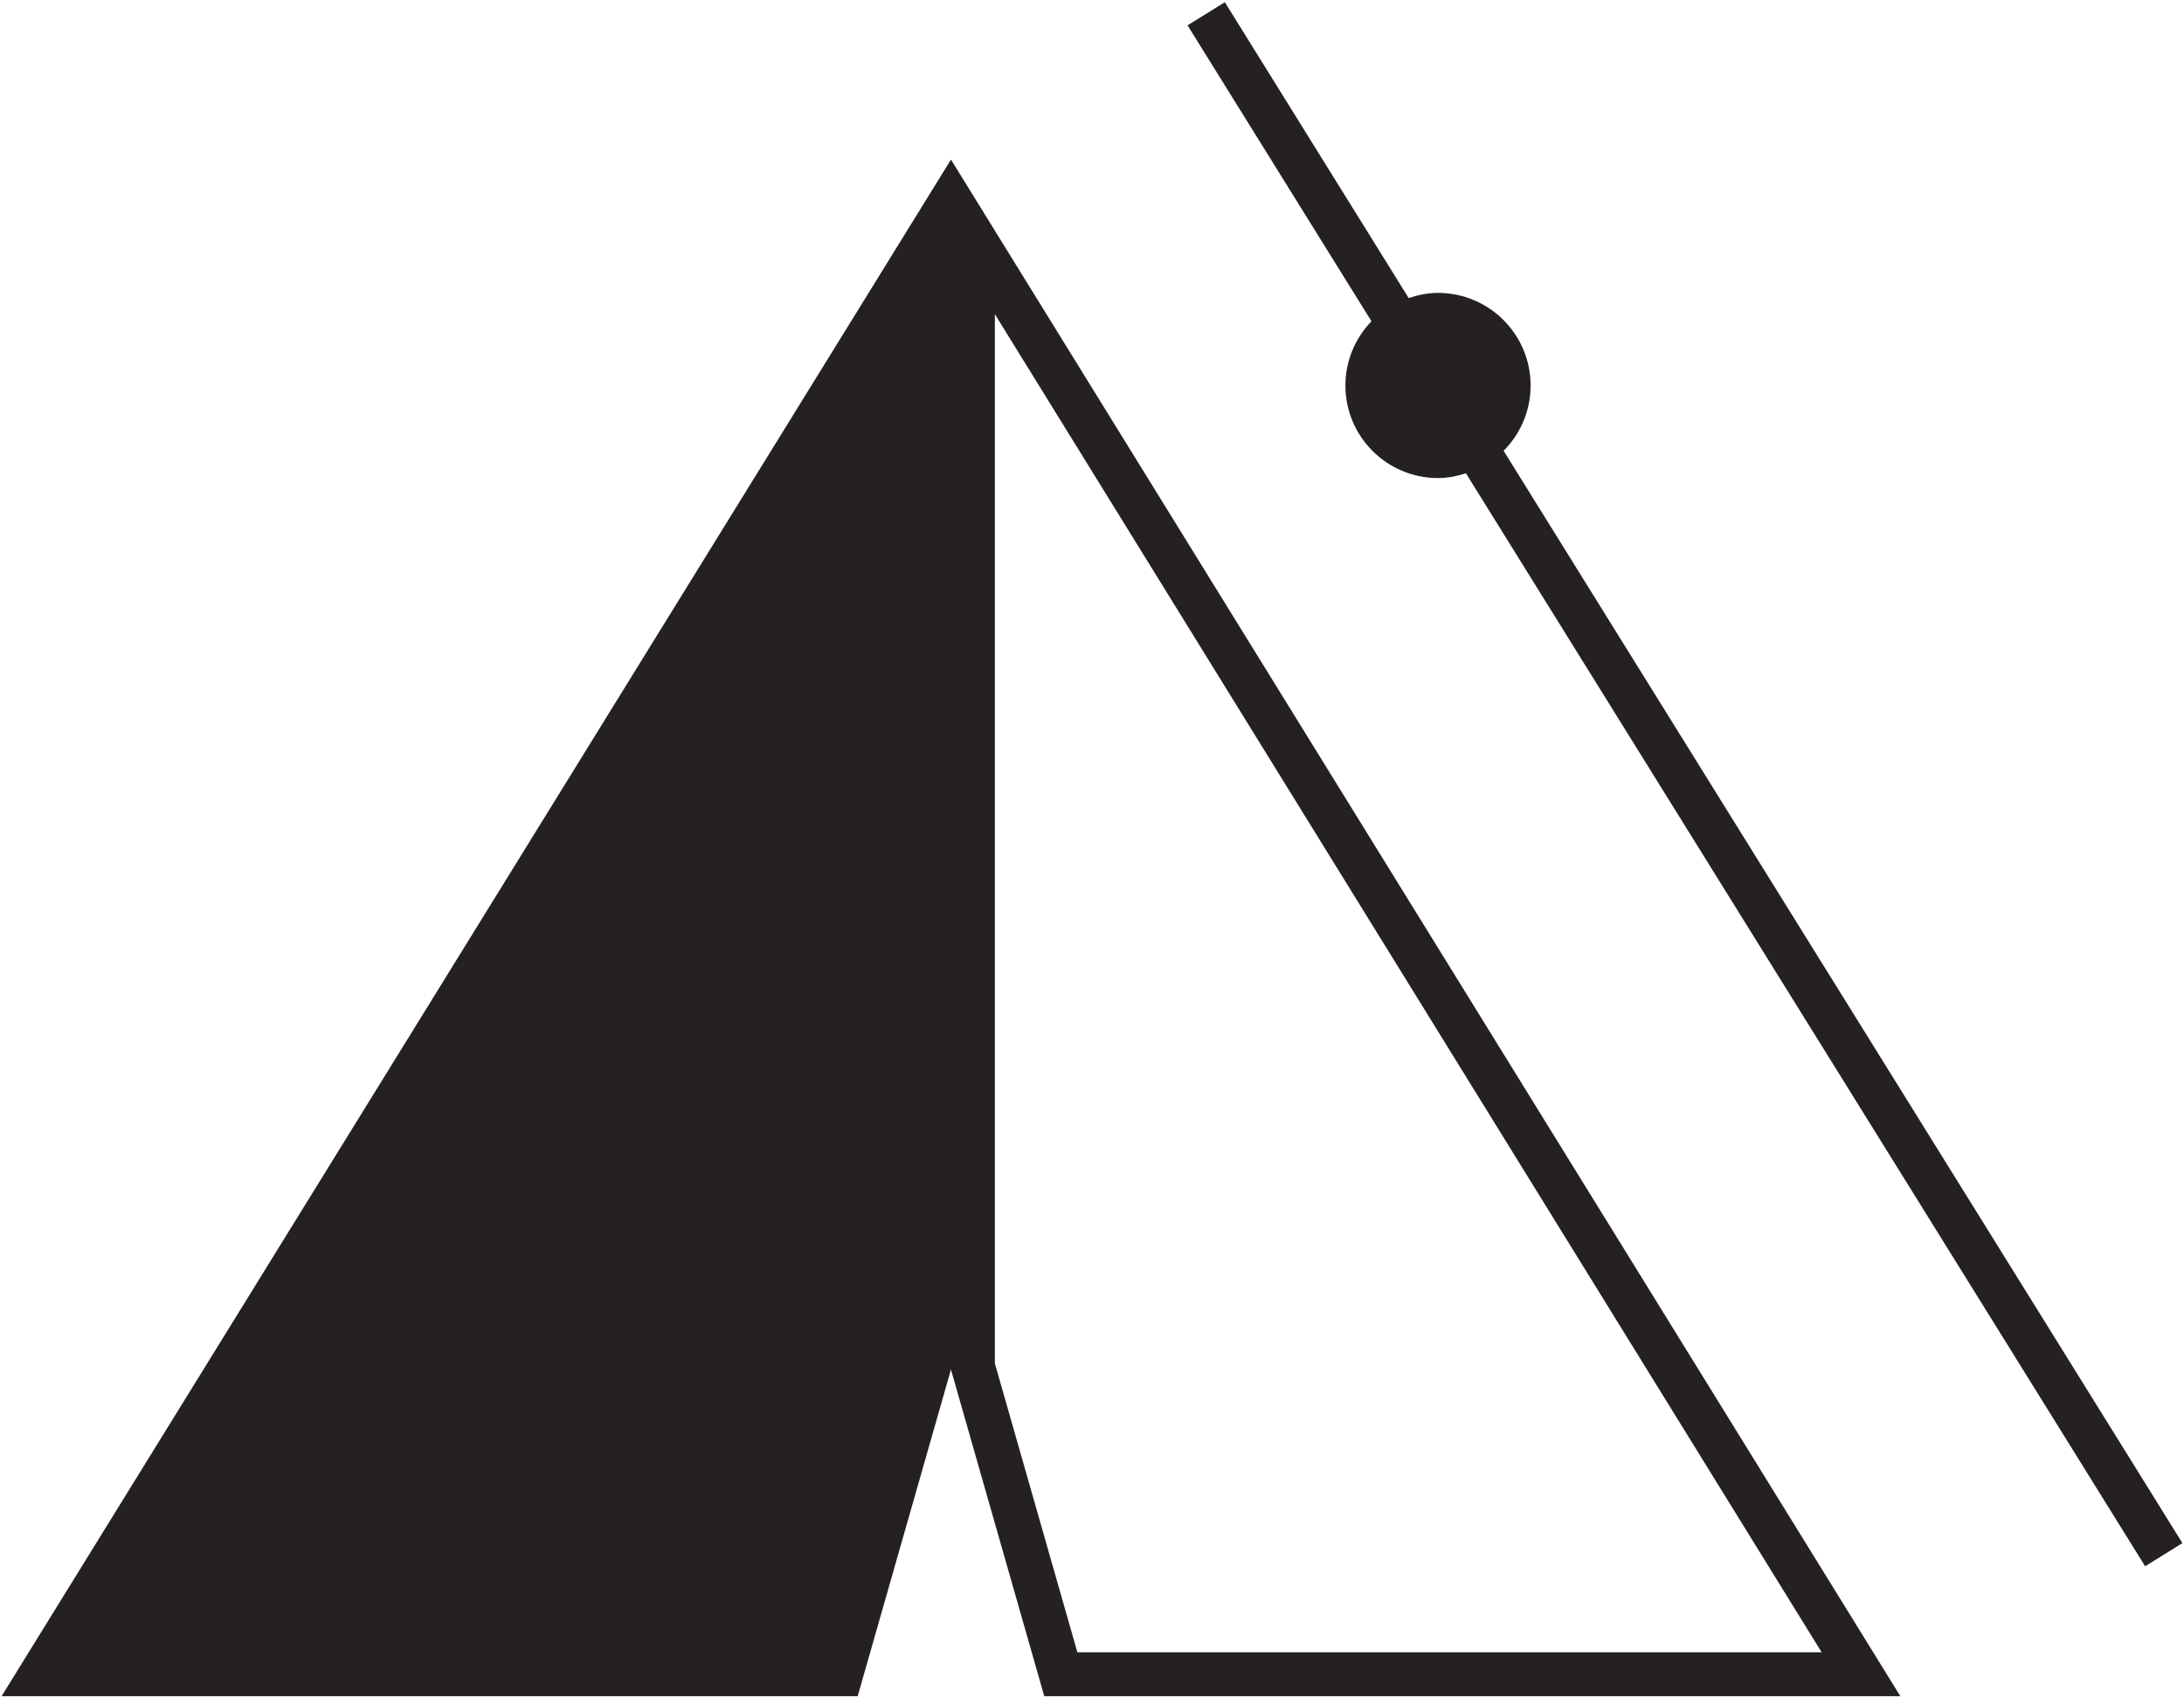 <?xml version="1.0" encoding="utf-8"?>
<!-- Generator: Adobe Illustrator 16.0.0, SVG Export Plug-In . SVG Version: 6.00 Build 0)  -->
<!DOCTYPE svg PUBLIC "-//W3C//DTD SVG 1.1//EN" "http://www.w3.org/Graphics/SVG/1.1/DTD/svg11.dtd">
<svg version="1.1" id="Layer_1" xmlns="http://www.w3.org/2000/svg" xmlns:xlink="http://www.w3.org/1999/xlink" x="0px" y="0px"
	 width="198px" height="154px" viewBox="0 0 198 154" enable-background="new 0 0 198 154" xml:space="preserve">
<g>
	<path fill="#252122" d="M86.214,14.47L0.144,153.801h77.613l8.457-29.623v0.005l8.459,29.618h77.611L86.214,14.47z M90.194,123.623
		V28.486L165.15,149.82H97.674L90.194,123.623z"/>
	<path fill="#252122" d="M197.856,139.92l-61.54-99.045c1.512-1.52,2.448-3.611,2.448-5.921c0-4.635-3.763-8.396-8.396-8.396
		c-0.938,0-1.819,0.188-2.658,0.468L111.043,0.199l-3.381,2.098l16.674,26.835c-1.457,1.51-2.362,3.557-2.362,5.821
		c0,4.635,3.758,8.395,8.396,8.395c0.887,0,1.726-0.176,2.531-0.431l61.575,99.102L197.856,139.92z"/>
</g>
</svg>
